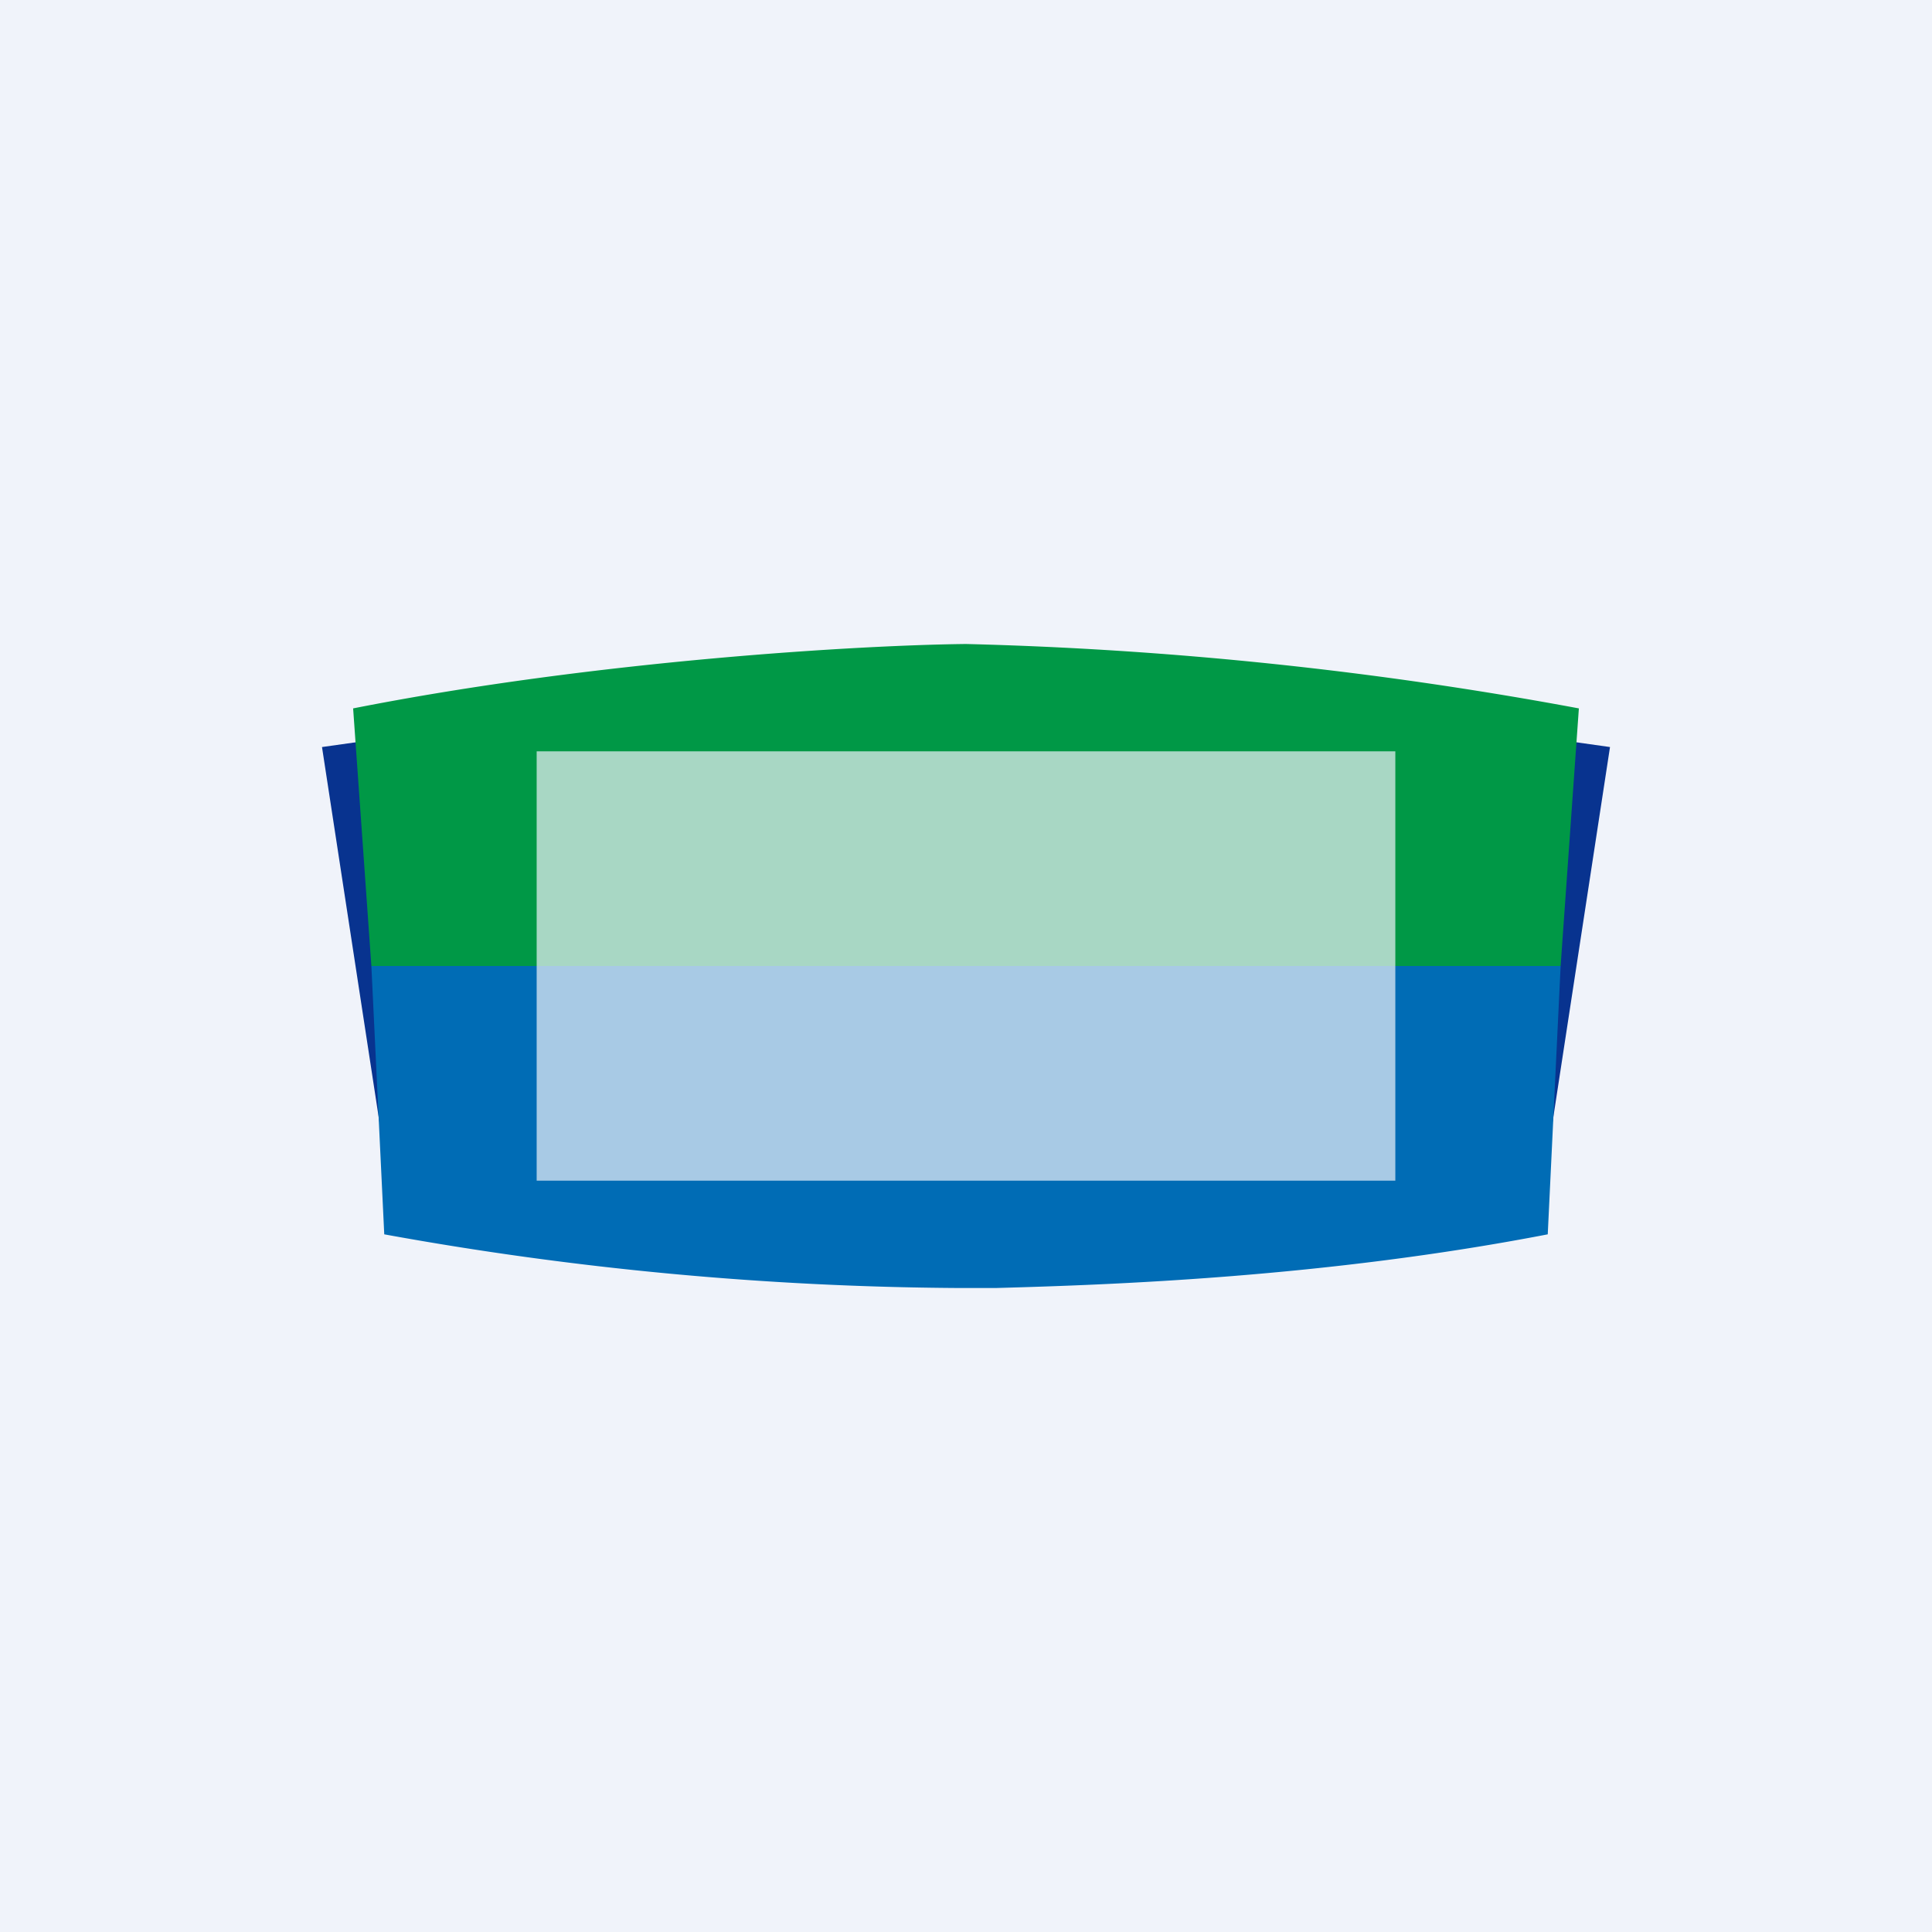 <!-- by TradingView --><svg width="18" height="18" viewBox="0 0 18 18" xmlns="http://www.w3.org/2000/svg"><path fill="#F0F3FA" d="M0 0h18v18H0z"/><path d="m3 6.96.71-.1-.07 4.28L3 6.96Zm12 0-.71-.1.07 4.28.64-4.18Z" fill="#08338F"/><path d="M3.29 6.6 3.46 9h11.08l.17-2.4A36.05 36.05 0 0 0 9 6c-.96.01-3.43.15-5.71.6Z" fill="#009846"/><path d="m3.46 9 .12 2.5a30.84 30.84 0 0 0 5.34.5h.36c1.09-.03 3.07-.1 5.14-.5l.12-2.5H3.46Z" fill="#006CB5"/><path fill="#F0F3FA" fill-opacity=".7" d="M5 7h8v2H5zM5 9h8v2H5z"/></svg>